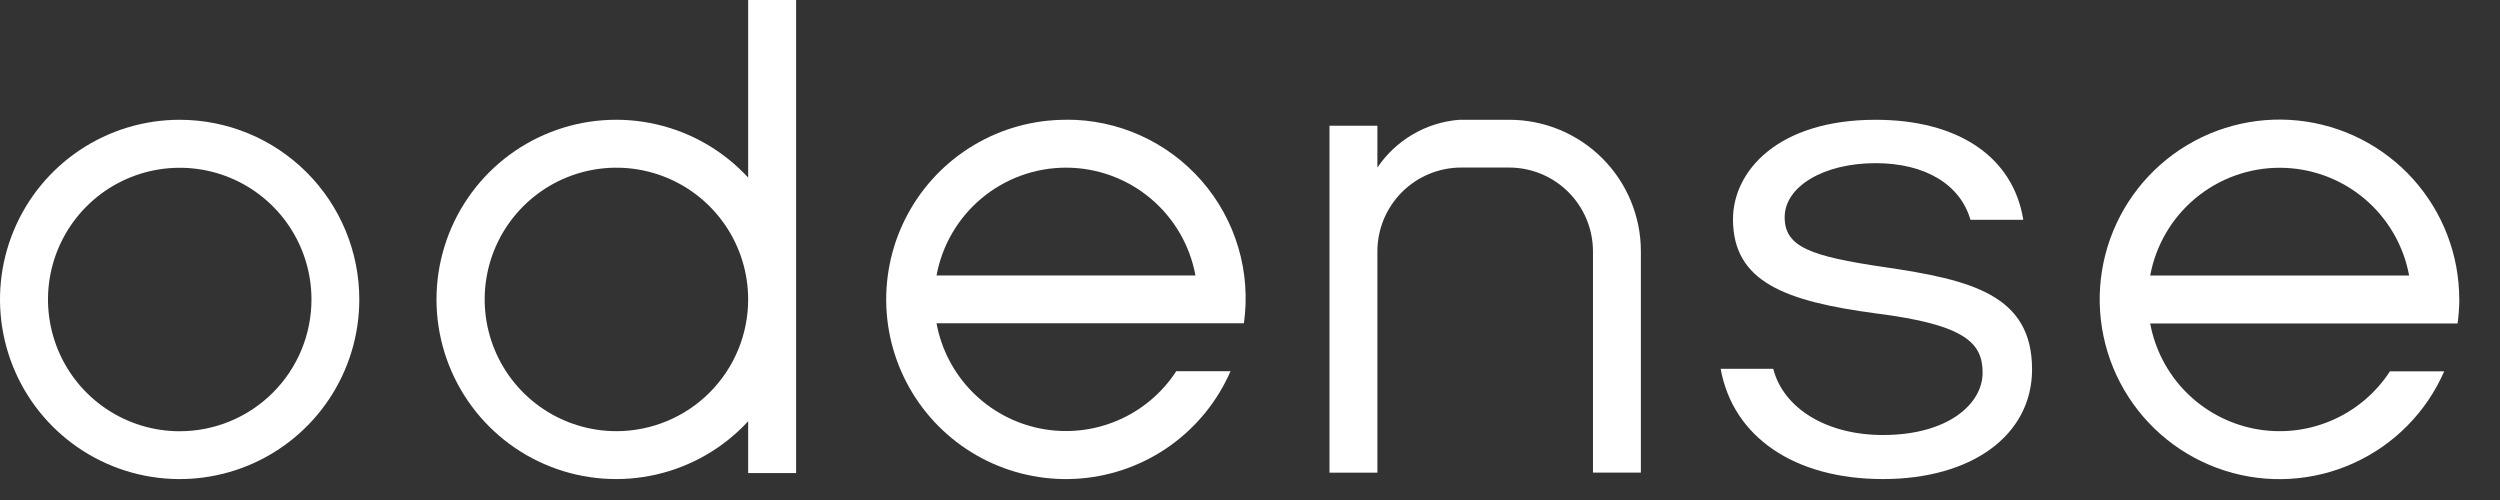 <svg width="160" height="32" viewBox="0 0 160 32" fill="none" xmlns="http://www.w3.org/2000/svg">
<rect x="0" y="0" width="160" height="32" fill="#333333" stroke="none"/>
<g clip-path="url(#clip0_34_2)">
<path d="M11.498 7.666C9.224 7.666 7.001 8.34 5.11 9.603C3.22 10.866 1.746 12.662 0.876 14.762C0.005 16.863 -0.223 19.175 0.221 21.405C0.664 23.635 1.759 25.684 3.366 27.292C4.974 28.9 7.022 29.995 9.252 30.439C11.482 30.884 13.794 30.657 15.895 29.787C17.996 28.917 19.792 27.444 21.056 25.554C22.32 23.664 22.995 21.441 22.995 19.167C22.996 17.657 22.699 16.161 22.121 14.766C21.544 13.371 20.697 12.103 19.629 11.034C18.561 9.966 17.294 9.119 15.899 8.541C14.503 7.963 13.008 7.666 11.498 7.666ZM11.498 27.6C9.83 27.599 8.201 27.104 6.815 26.177C5.429 25.25 4.349 23.932 3.712 22.392C3.075 20.851 2.908 19.156 3.234 17.521C3.56 15.886 4.363 14.384 5.542 13.205C6.722 12.026 8.224 11.224 9.859 10.899C11.495 10.574 13.19 10.741 14.73 11.379C16.27 12.017 17.587 13.098 18.513 14.484C19.44 15.87 19.934 17.5 19.934 19.167C19.934 20.274 19.716 21.371 19.293 22.394C18.869 23.417 18.248 24.346 17.465 25.129C16.682 25.912 15.752 26.533 14.729 26.957C13.707 27.381 12.61 27.599 11.503 27.599" fill="white"/>
<path d="M47.882 11.364C46.313 9.664 44.268 8.477 42.014 7.958C39.759 7.439 37.401 7.612 35.247 8.454C33.092 9.297 31.242 10.769 29.938 12.68C28.634 14.59 27.936 16.849 27.936 19.163C27.936 21.476 28.634 23.735 29.938 25.646C31.242 27.556 33.092 29.029 35.247 29.871C37.401 30.713 39.759 30.886 42.014 30.367C44.268 29.848 46.313 28.661 47.882 26.961V30.278H50.951V0H47.882V11.364ZM39.45 27.595C37.783 27.595 36.153 27.1 34.766 26.174C33.38 25.247 32.299 23.93 31.661 22.39C31.023 20.849 30.856 19.154 31.181 17.518C31.506 15.883 32.309 14.38 33.489 13.201C34.668 12.022 36.17 11.219 37.806 10.894C39.441 10.569 41.136 10.736 42.677 11.374C44.218 12.012 45.535 13.092 46.461 14.479C47.388 15.866 47.882 17.496 47.882 19.163C47.882 21.399 46.994 23.544 45.413 25.125C43.831 26.706 41.687 27.595 39.45 27.595Z" fill="white"/>
<path d="M68.219 7.666C66.146 7.665 64.111 8.225 62.33 9.286C60.548 10.347 59.087 11.87 58.101 13.694C57.114 15.517 56.64 17.574 56.727 19.645C56.813 21.717 57.459 23.726 58.595 25.461C59.73 27.196 61.314 28.591 63.178 29.499C65.042 30.407 67.116 30.795 69.182 30.62C71.248 30.446 73.229 29.716 74.914 28.508C76.599 27.299 77.926 25.658 78.754 23.757H75.281C74.362 25.17 73.041 26.274 71.488 26.927C69.936 27.581 68.222 27.754 66.57 27.423C64.918 27.093 63.403 26.275 62.221 25.075C61.038 23.875 60.243 22.348 59.937 20.691H79.609C79.84 19.065 79.718 17.409 79.25 15.834C78.783 14.26 77.982 12.805 76.901 11.568C75.821 10.332 74.486 9.342 72.989 8.668C71.492 7.994 69.867 7.65 68.224 7.66M59.938 17.628C60.295 15.691 61.32 13.94 62.834 12.68C64.347 11.42 66.254 10.73 68.224 10.73C70.193 10.73 72.1 11.42 73.614 12.68C75.127 13.94 76.152 15.691 76.509 17.628H59.938Z" fill="white"/>
<path d="M157.392 19.167C157.393 16.32 156.34 13.573 154.434 11.458C152.529 9.343 149.906 8.01 147.075 7.715C144.243 7.421 141.403 8.188 139.103 9.866C136.803 11.544 135.208 14.016 134.624 16.802C134.041 19.589 134.512 22.493 135.945 24.953C137.379 27.413 139.673 29.253 142.385 30.12C145.098 30.986 148.034 30.816 150.628 29.642C153.222 28.469 155.289 26.375 156.429 23.766H152.956C152.037 25.178 150.716 26.283 149.163 26.936C147.61 27.59 145.897 27.762 144.245 27.432C142.593 27.102 141.078 26.284 139.895 25.084C138.713 23.884 137.917 22.357 137.612 20.7H157.284C157.356 20.192 157.393 19.68 157.397 19.167M137.613 17.634C137.97 15.697 138.995 13.947 140.508 12.687C142.022 11.427 143.929 10.737 145.898 10.737C147.868 10.737 149.775 11.427 151.289 12.687C152.802 13.947 153.827 15.697 154.184 17.634H137.613Z" fill="white"/>
<path d="M120.593 17.095C115.889 16.401 114.218 15.814 114.218 13.902C114.218 11.934 116.719 10.442 120.037 10.442C123.2 10.442 125.448 11.791 126.11 14.066H129.49C128.845 10.05 125.34 7.666 120.037 7.666C113.768 7.666 110.911 10.966 110.911 14.033C110.911 18.043 114.257 19.279 120.035 20.054C125.795 20.778 126.887 21.95 126.887 23.857C126.887 25.836 124.694 27.841 120.505 27.841C116.921 27.841 114.142 26.149 113.486 23.604H110.123C110.91 27.967 114.845 30.66 120.506 30.66C126.216 30.66 130.052 27.839 130.052 23.639C130.052 18.855 126.132 17.908 120.594 17.094" fill="white"/>
<path d="M96.581 7.666H93.399C92.351 7.748 91.335 8.065 90.427 8.594C89.519 9.124 88.741 9.851 88.153 10.723V8.047H85.087V30.252H88.153V16.075C88.157 14.654 88.725 13.293 89.73 12.29C90.736 11.287 92.098 10.723 93.519 10.723H96.585C98.007 10.723 99.37 11.288 100.376 12.293C101.382 13.298 101.948 14.661 101.95 16.083V30.247H105.016V16.083C105.016 14.976 104.797 13.881 104.373 12.859C103.949 11.837 103.327 10.909 102.544 10.127C101.761 9.346 100.832 8.726 99.809 8.303C98.787 7.881 97.691 7.664 96.585 7.666" fill="white"/>
</g>
<defs>
<clipPath id="clip0_34_2">
<rect width="160" height="31.475" fill="white"/>
</clipPath>
</defs>
</svg>
